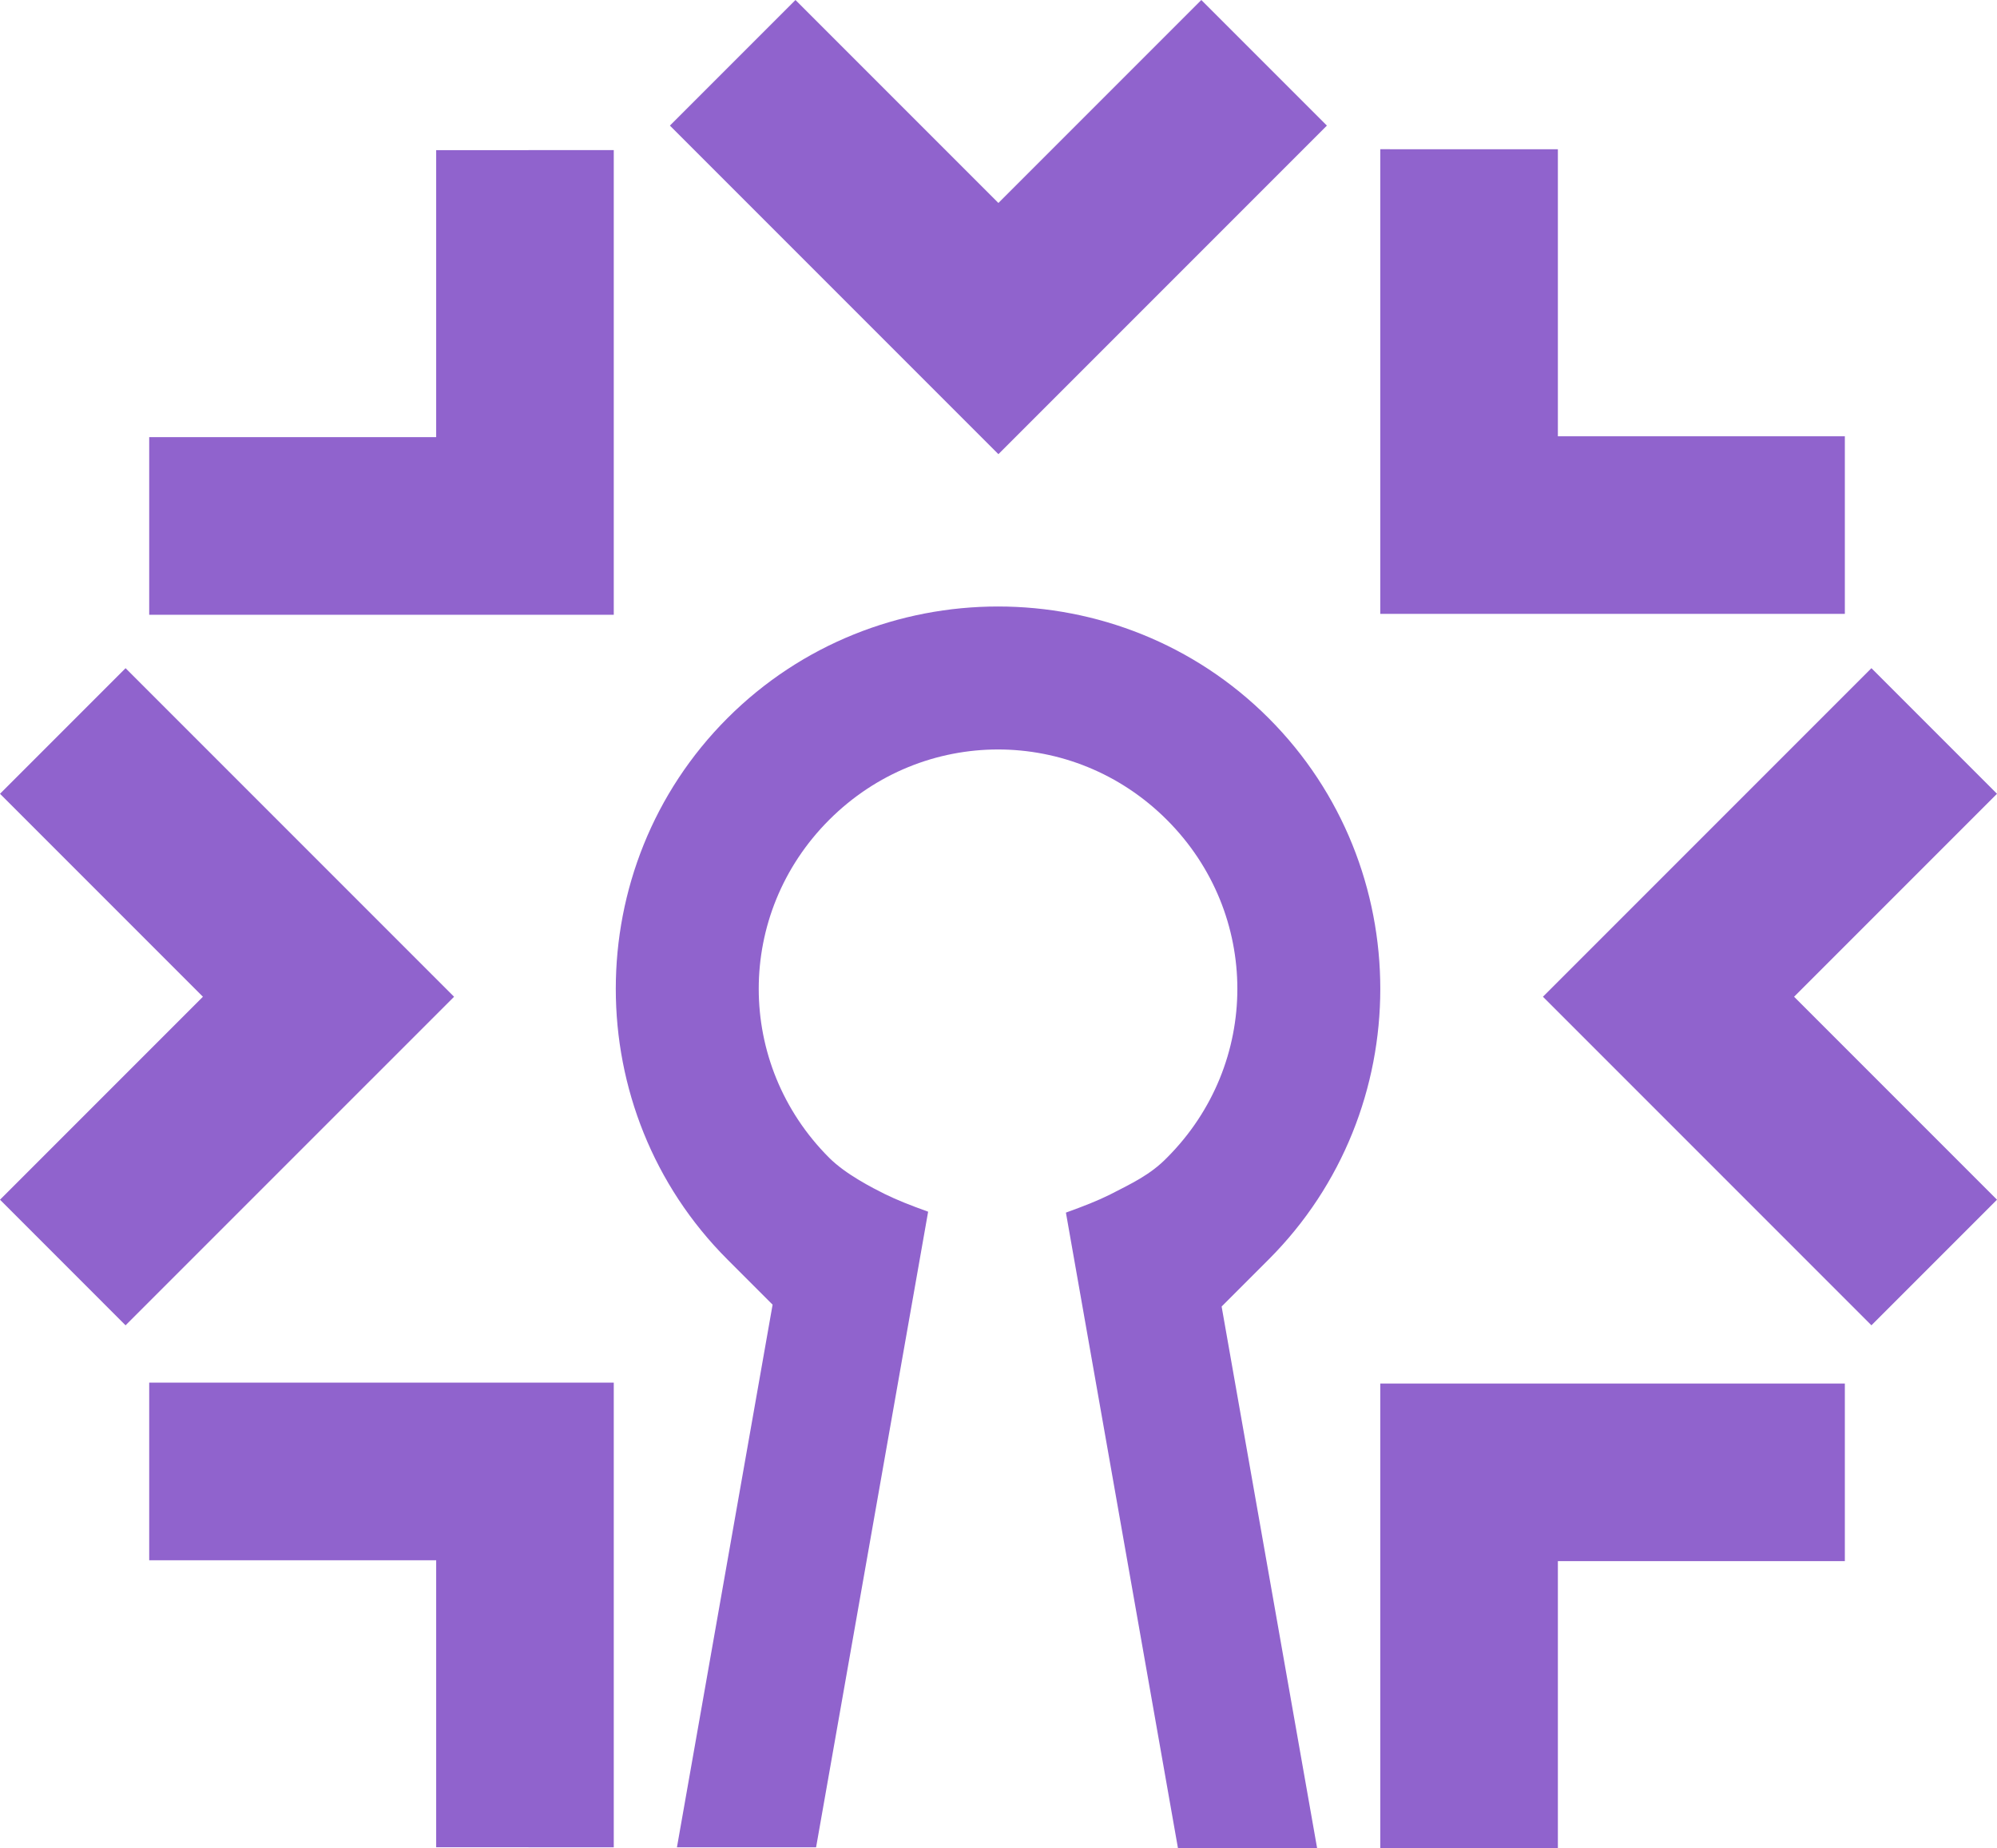 <?xml version="1.0" encoding="UTF-8" standalone="no"?>
<svg
   width="155.425"
   height="143.813"
   version="1.1"
   id="svg30"
   sodipodi:docname="icon.svg"
   inkscape:version="1.2.1 (9c6d41e410, 2022-07-14)"
   xml:space="preserve"
   inkscape:export-filename="icon.pdf"
   inkscape:export-xdpi="667.07434"
   inkscape:export-ydpi="667.07434"
   xmlns:inkscape="http://www.inkscape.org/namespaces/inkscape"
   xmlns:sodipodi="http://sodipodi.sourceforge.net/DTD/sodipodi-0.dtd"
   xmlns="http://www.w3.org/2000/svg"
   xmlns:svg="http://www.w3.org/2000/svg"
   xmlns:rdf="http://www.w3.org/1999/02/22-rdf-syntax-ns#"
   xmlns:cc="http://creativecommons.org/ns#"
   xmlns:dc="http://purl.org/dc/elements/1.1/"><defs
     id="defs34"><mask
       maskUnits="userSpaceOnUse"
       id="mask12539"><path
         style="fill:#ffffff;fill-opacity:1;stroke:none;stroke-width:0.067;stroke-opacity:1"
         d="M 61.472,106.183 C 53.583,102.908 47.39,97.005 43.824,89.359 41.134,83.592 40.145,77.23 40.957,70.911 c 0.849,-6.609 3.665,-12.827 8.103,-17.889 0.829,-0.946 2.562,-2.63 3.591,-3.49 5.392,-4.507 11.971,-7.181 19.055,-7.745 1.309,-0.104 4.878,-0.046 6.102,0.099 6.702,0.795 12.816,3.404 17.889,7.634 0.964,0.803 2.775,2.568 3.596,3.503 6.916,7.876 9.777,18.501 7.733,28.717 -1.293,6.462 -4.487,12.451 -9.104,17.067 -2.137,2.137 -4.484,3.945 -7.001,5.393 -1.847,1.062 -4.869,2.425 -5.372,2.423 l -0.243,-10e-4 -4.002,-10.43 c -2.201,-5.737 -4.009,-10.45 -4.018,-10.473 -0.009,-0.024 0.248,-0.146 0.572,-0.272 1.978,-0.768 3.437,-1.797 4.687,-3.302 1.237,-1.49 1.972,-3.066 2.368,-5.078 0.163,-0.83 0.164,-2.839 0.002,-3.711 -0.567,-3.044 -2.263,-5.606 -4.82,-7.281 -1.145,-0.75 -2.623,-1.344 -3.968,-1.594 -0.893,-0.166 -3.008,-0.166 -3.901,0 -3.881,0.721 -7.138,3.546 -8.373,7.263 -1.474,4.438 0.017,9.28 3.73,12.115 0.877,0.67 2.056,1.294 3.248,1.72 0.139,0.05 0.245,0.111 0.235,0.137 -0.01,0.025 -1.819,4.74 -4.019,10.476 l -4.002,10.43 -0.269,-0.004 c -0.171,-0.002 -0.645,-0.16 -1.304,-0.433 z"
         id="path12541" /></mask><mask
       maskUnits="userSpaceOnUse"
       id="mask12543"><path
         style="fill:#ffffff;fill-opacity:1;stroke:none;stroke-width:0.067;stroke-opacity:1"
         d="M 61.472,106.183 C 53.583,102.908 47.39,97.005 43.824,89.359 41.134,83.592 40.145,77.23 40.957,70.911 c 0.849,-6.609 3.665,-12.827 8.103,-17.889 0.829,-0.946 2.562,-2.63 3.591,-3.49 5.392,-4.507 11.971,-7.181 19.055,-7.745 1.309,-0.104 4.878,-0.046 6.102,0.099 6.702,0.795 12.816,3.404 17.889,7.634 0.964,0.803 2.775,2.568 3.596,3.503 6.916,7.876 9.777,18.501 7.733,28.717 -1.293,6.462 -4.487,12.451 -9.104,17.067 -2.137,2.137 -4.484,3.945 -7.001,5.393 -1.847,1.062 -4.869,2.425 -5.372,2.423 l -0.243,-10e-4 -4.002,-10.43 c -2.201,-5.737 -4.009,-10.45 -4.018,-10.473 -0.009,-0.024 0.248,-0.146 0.572,-0.272 1.978,-0.768 3.437,-1.797 4.687,-3.302 1.237,-1.49 1.972,-3.066 2.368,-5.078 0.163,-0.83 0.164,-2.839 0.002,-3.711 -0.567,-3.044 -2.263,-5.606 -4.82,-7.281 -1.145,-0.75 -2.623,-1.344 -3.968,-1.594 -0.893,-0.166 -3.008,-0.166 -3.901,0 -3.881,0.721 -7.138,3.546 -8.373,7.263 -1.474,4.438 0.017,9.28 3.73,12.115 0.877,0.67 2.056,1.294 3.248,1.72 0.139,0.05 0.245,0.111 0.235,0.137 -0.01,0.025 -1.819,4.74 -4.019,10.476 l -4.002,10.43 -0.269,-0.004 c -0.171,-0.002 -0.645,-0.16 -1.304,-0.433 z"
         id="path12545" /></mask><mask
       maskUnits="userSpaceOnUse"
       id="mask12547"><path
         style="fill:#ffffff;fill-opacity:1;stroke:none;stroke-width:0.067;stroke-opacity:1"
         d="M 61.472,106.183 C 53.583,102.908 47.39,97.005 43.824,89.359 41.134,83.592 40.145,77.23 40.957,70.911 c 0.849,-6.609 3.665,-12.827 8.103,-17.889 0.829,-0.946 2.562,-2.63 3.591,-3.49 5.392,-4.507 11.971,-7.181 19.055,-7.745 1.309,-0.104 4.878,-0.046 6.102,0.099 6.702,0.795 12.816,3.404 17.889,7.634 0.964,0.803 2.775,2.568 3.596,3.503 6.916,7.876 9.777,18.501 7.733,28.717 -1.293,6.462 -4.487,12.451 -9.104,17.067 -2.137,2.137 -4.484,3.945 -7.001,5.393 -1.847,1.062 -4.869,2.425 -5.372,2.423 l -0.243,-10e-4 -4.002,-10.43 c -2.201,-5.737 -4.009,-10.45 -4.018,-10.473 -0.009,-0.024 0.248,-0.146 0.572,-0.272 1.978,-0.768 3.437,-1.797 4.687,-3.302 1.237,-1.49 1.972,-3.066 2.368,-5.078 0.163,-0.83 0.164,-2.839 0.002,-3.711 -0.567,-3.044 -2.263,-5.606 -4.82,-7.281 -1.145,-0.75 -2.623,-1.344 -3.968,-1.594 -0.893,-0.166 -3.008,-0.166 -3.901,0 -3.881,0.721 -7.138,3.546 -8.373,7.263 -1.474,4.438 0.017,9.28 3.73,12.115 0.877,0.67 2.056,1.294 3.248,1.72 0.139,0.05 0.245,0.111 0.235,0.137 -0.01,0.025 -1.819,4.74 -4.019,10.476 l -4.002,10.43 -0.269,-0.004 c -0.171,-0.002 -0.645,-0.16 -1.304,-0.433 z"
         id="path12549" /></mask></defs><sodipodi:namedview
     pagecolor="#ffffff"
     bordercolor="#666666"
     borderopacity="1"
     objecttolerance="10"
     gridtolerance="10"
     guidetolerance="10"
     inkscape:pageopacity="0"
     inkscape:pageshadow="2"
     inkscape:window-width="1366"
     inkscape:window-height="697"
     id="namedview32"
     showgrid="false"
     inkscape:zoom="2.8100619"
     inkscape:cx="32.917424"
     inkscape:cy="81.492867"
     inkscape:window-x="-8"
     inkscape:window-y="-8"
     inkscape:window-maximized="1"
     inkscape:current-layer="svg30"
     inkscape:measure-start="285,72.1937"
     inkscape:measure-end="285,127.873"
     showguides="true"
     inkscape:guide-bbox="true"
     fit-margin-top="0"
     fit-margin-left="0"
     fit-margin-right="0"
     fit-margin-bottom="0"
     inkscape:showpageshadow="2"
     inkscape:pagecheckerboard="0"
     inkscape:deskcolor="#d1d1d1" /><title
     id="title2">Flag of the Marshall Islands</title><path
     sodipodi:nodetypes="ccccccc"
     inkscape:connector-curvature="0"
     id="path897"
     d="M 36.447,14.182 V 36.517 H 14.112 v 8.821 c 10.386,0 20.771,0 31.157,0 0,-10.386 0,-20.771 0,-31.157 z"
     style="fill:#9063cd;fill-opacity:1;stroke:#9063cd;stroke-width:5;stroke-linecap:butt;stroke-linejoin:miter;stroke-dasharray:none;stroke-opacity:1" /><path
     sodipodi:nodetypes="ccccccc"
     inkscape:connector-curvature="0"
     id="path897-6"
     d="M 93.498,3.536 77.705,19.329 61.911,3.536 55.674,9.773 C 63.017,17.117 70.361,24.46 77.705,31.804 85.048,24.46 92.392,17.117 99.736,9.773 Z"
     style="fill:#9063cd;fill-opacity:1;stroke:#9063cd;stroke-width:5;stroke-linecap:butt;stroke-linejoin:miter;stroke-dasharray:none;stroke-opacity:1" /><path
     sodipodi:nodetypes="ccccccc"
     inkscape:connector-curvature="0"
     id="path897-7"
     d="m 118.748,14.112 v 22.335 h 22.335 v 8.821 c -10.386,0 -20.771,0 -31.157,0 0,-10.386 0,-20.771 0,-31.157 z"
     style="fill:#9063cd;fill-opacity:1;stroke:#9063cd;stroke-width:5;stroke-linecap:butt;stroke-linejoin:miter;stroke-dasharray:none;stroke-opacity:1" /><path
     sodipodi:nodetypes="ccccccc"
     inkscape:connector-curvature="0"
     id="path897-3"
     d="M 36.447,141.243 V 118.908 H 14.112 v -8.821 c 10.386,0 20.771,0 31.157,0 0,10.386 0,20.771 0,31.157 z"
     style="fill:#9063cd;fill-opacity:1;stroke:#9063cd;stroke-width:5;stroke-linecap:butt;stroke-linejoin:miter;stroke-dasharray:none;stroke-opacity:1" /><path
     sodipodi:nodetypes="ccccccc"
     inkscape:connector-curvature="0"
     id="path897-7-6"
     d="m 118.748,141.313 v -22.335 h 22.335 v -8.821 c -10.386,0 -20.771,0 -31.157,0 0,10.386 0,20.771 0,31.157 z"
     style="fill:#9063cd;fill-opacity:1;stroke:#9063cd;stroke-width:5;stroke-linecap:butt;stroke-linejoin:miter;stroke-dasharray:none;stroke-opacity:1" /><path
     sodipodi:nodetypes="ccccccc"
     inkscape:connector-curvature="0"
     id="path897-6-1"
     d="M 3.536,61.767 19.329,77.561 3.536,93.354 9.773,99.592 C 17.117,92.248 24.46,84.904 31.804,77.561 24.46,70.217 17.117,62.873 9.773,55.53 Z"
     style="fill:#9063cd;fill-opacity:1;stroke:#9063cd;stroke-width:5;stroke-linecap:butt;stroke-linejoin:miter;stroke-dasharray:none;stroke-opacity:1" /><path
     sodipodi:nodetypes="ccccccc"
     inkscape:connector-curvature="0"
     id="path897-6-5-9"
     d="m 151.889,61.767 -15.793,15.793 15.793,15.793 -6.238,6.238 c -7.344,-7.344 -14.687,-14.687 -22.031,-22.031 7.344,-7.344 14.687,-14.687 22.031,-22.031 z"
     style="fill:#9063cd;fill-opacity:1;stroke:#9063cd;stroke-width:5;stroke-linecap:butt;stroke-linejoin:miter;stroke-dasharray:none;stroke-opacity:1" /><path
     id="path15729"
     style="color:#000000;fill:#9063cd;stroke-linecap:square;stroke-miterlimit:2.5;stroke-dashoffset:8.504;-inkscape-stroke:none;fill-opacity:1"
     d="M 77.678 47.193 C 70.043 47.193 62.408 50.09 56.615 55.883 C 45.03 67.468 45.03 86.419 56.615 98.004 L 60.131 101.52 L 52.686 143.744 L 63.516 143.744 L 72.236 94.287 C 70.766 93.756 69.816 93.378 68.852 92.906 C 67.978 92.466 65.851 91.408 64.531 90.088 C 57.225 82.781 57.225 71.106 64.531 63.799 C 71.838 56.492 83.516 56.492 90.822 63.799 C 98.129 71.106 98.129 82.781 90.822 90.088 C 89.526 91.421 88.052 92.099 86.344 92.977 C 85.38 93.449 84.429 93.826 82.959 94.357 L 91.68 143.812 L 102.51 143.812 L 95.078 101.664 L 98.738 98.004 C 110.323 86.419 110.323 67.468 98.738 55.883 C 92.946 50.09 85.312 47.193 77.678 47.193 z " /></svg>

